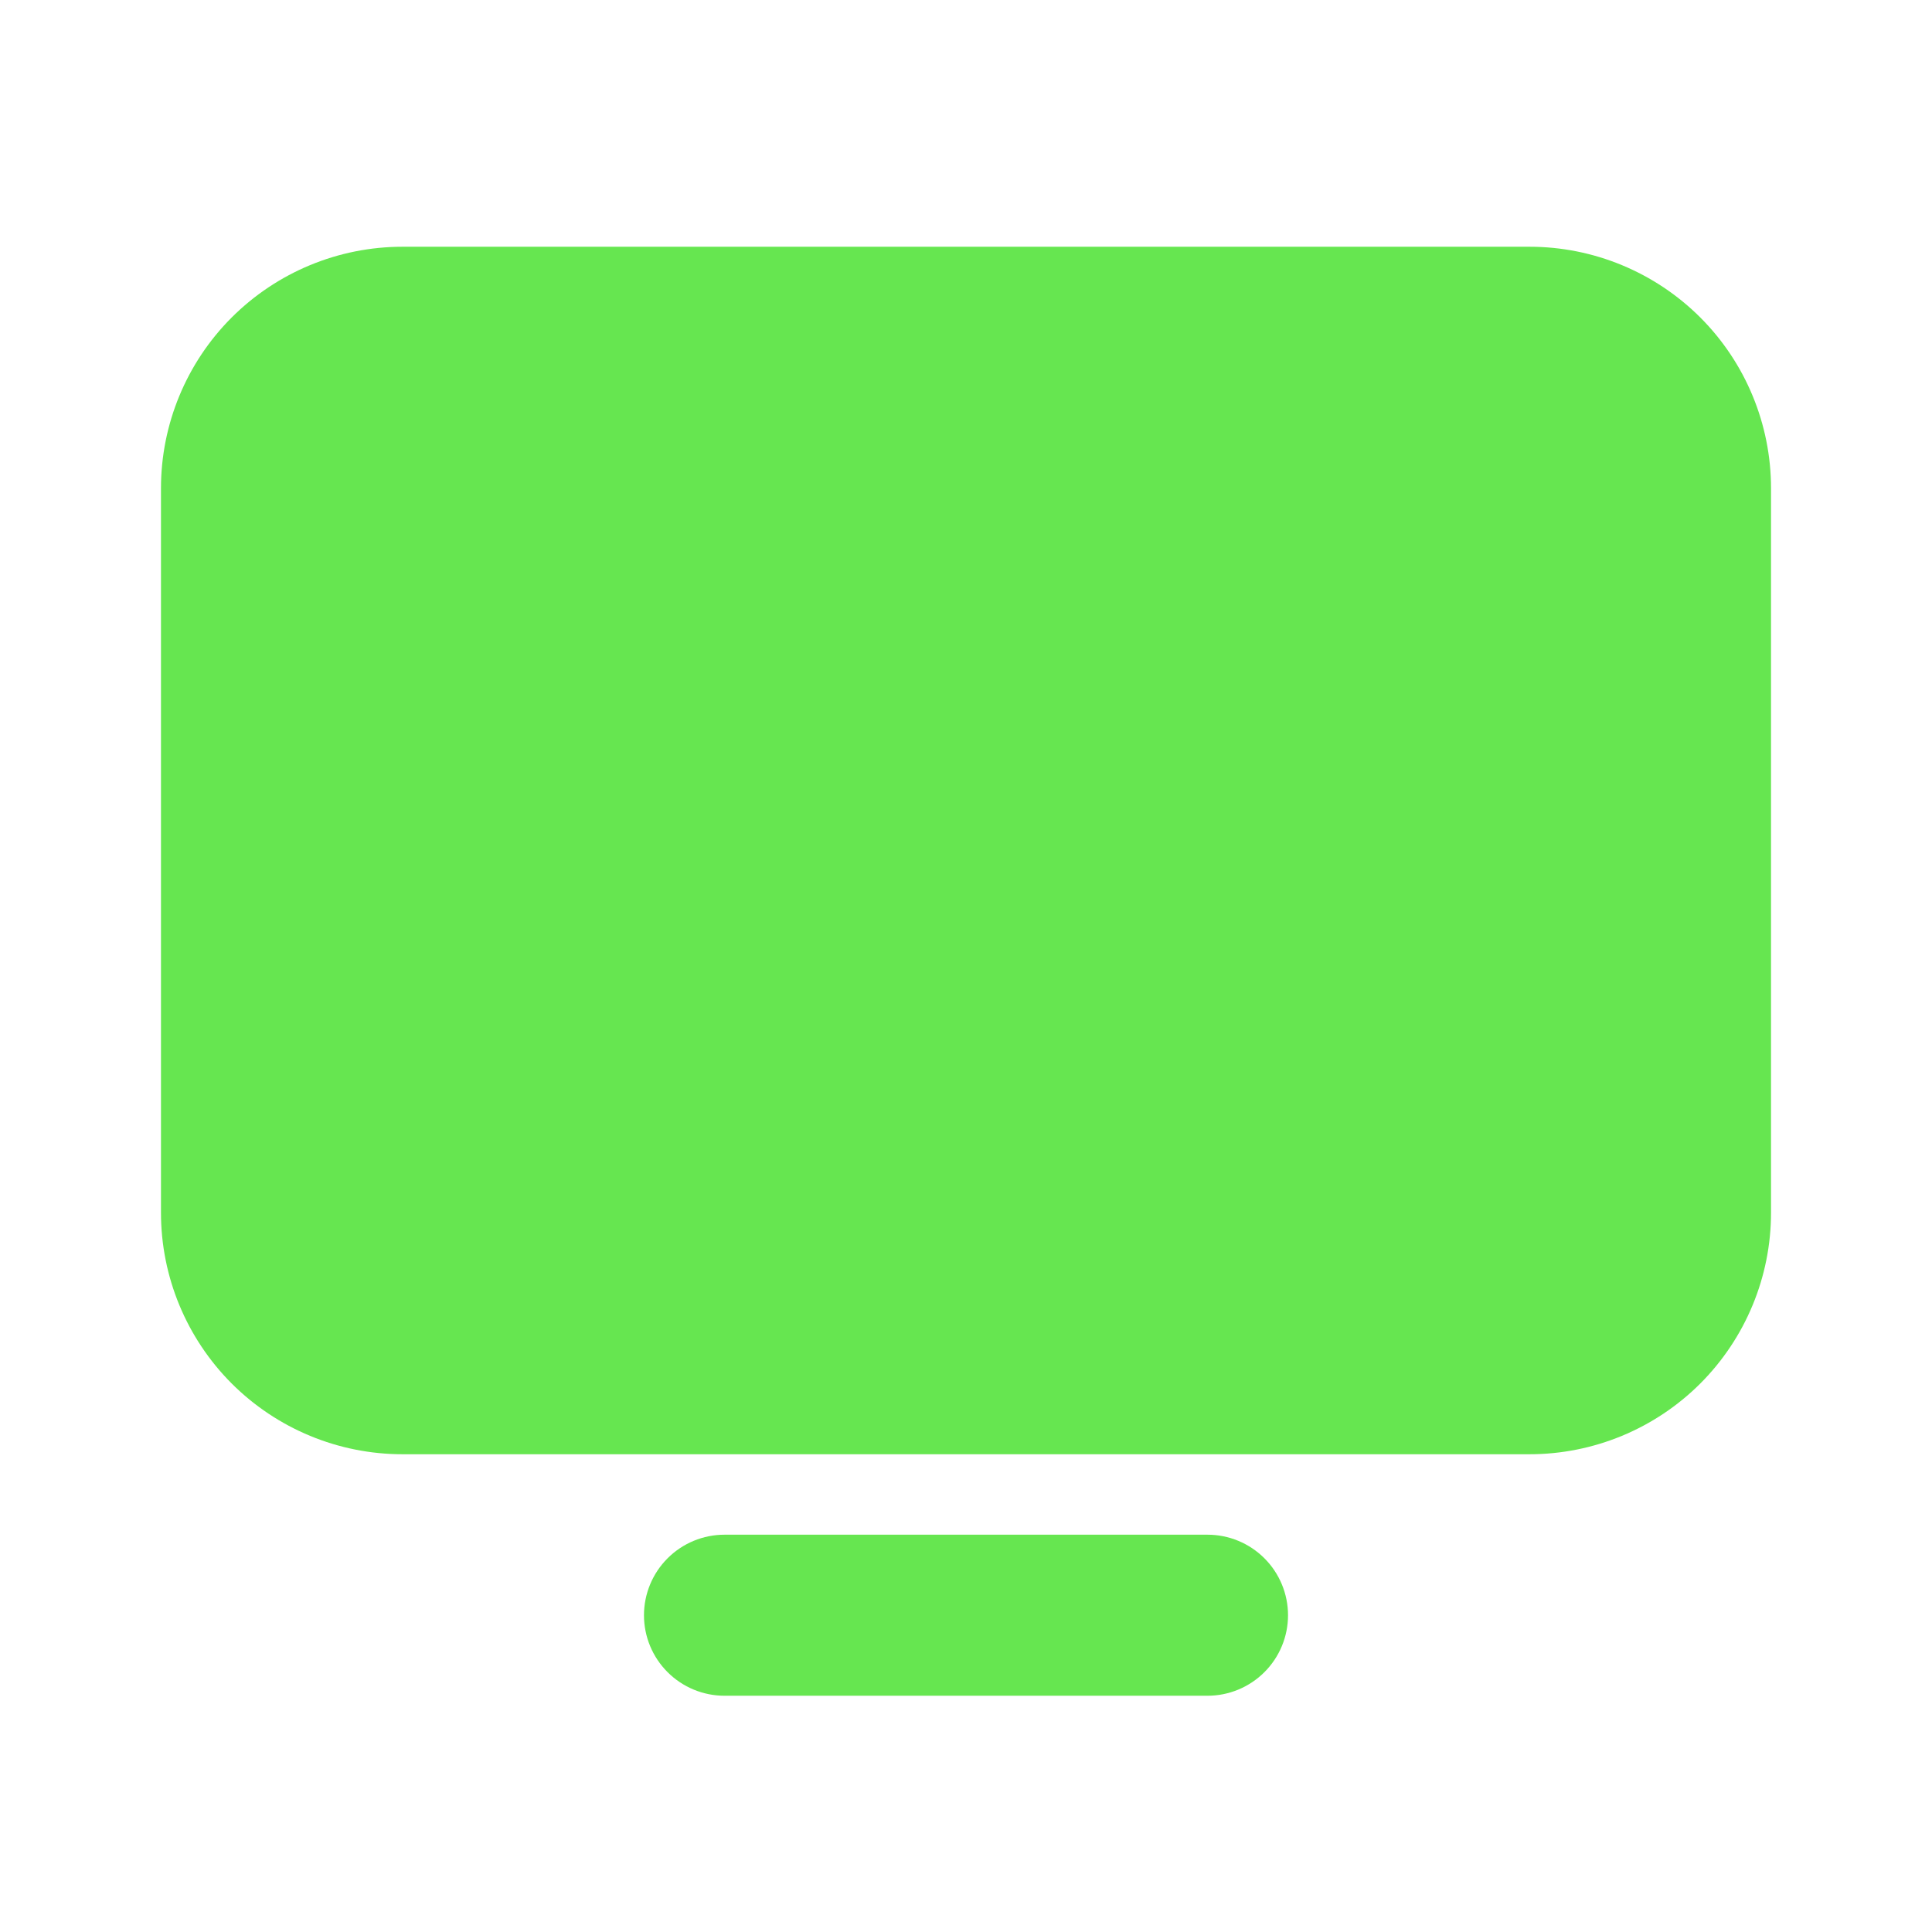 <svg xmlns="http://www.w3.org/2000/svg" width="28" height="28" viewBox="0 0 28 28" fill="none">
  <path d="M5.833 3.576H22.167C23.095 3.576 23.985 3.945 24.642 4.601C25.298 5.257 25.667 6.148 25.667 7.076V17.576C25.667 18.504 25.298 19.394 24.642 20.051C23.985 20.707 23.095 21.076 22.167 21.076H5.833C4.905 21.076 4.015 20.707 3.358 20.051C2.702 19.394 2.333 18.504 2.333 17.576L2.333 7.076C2.333 6.148 2.702 5.257 3.358 4.601C4.015 3.945 4.905 3.576 5.833 3.576ZM10.5 22.242H17.5C17.809 22.242 18.106 22.365 18.325 22.584C18.544 22.803 18.667 23.1 18.667 23.409C18.667 23.719 18.544 24.015 18.325 24.234C18.106 24.453 17.809 24.576 17.5 24.576H10.5C10.191 24.576 9.894 24.453 9.675 24.234C9.456 24.015 9.333 23.719 9.333 23.409C9.333 23.1 9.456 22.803 9.675 22.584C9.894 22.365 10.191 22.242 10.5 22.242Z" fill="#66E650"/>
</svg>